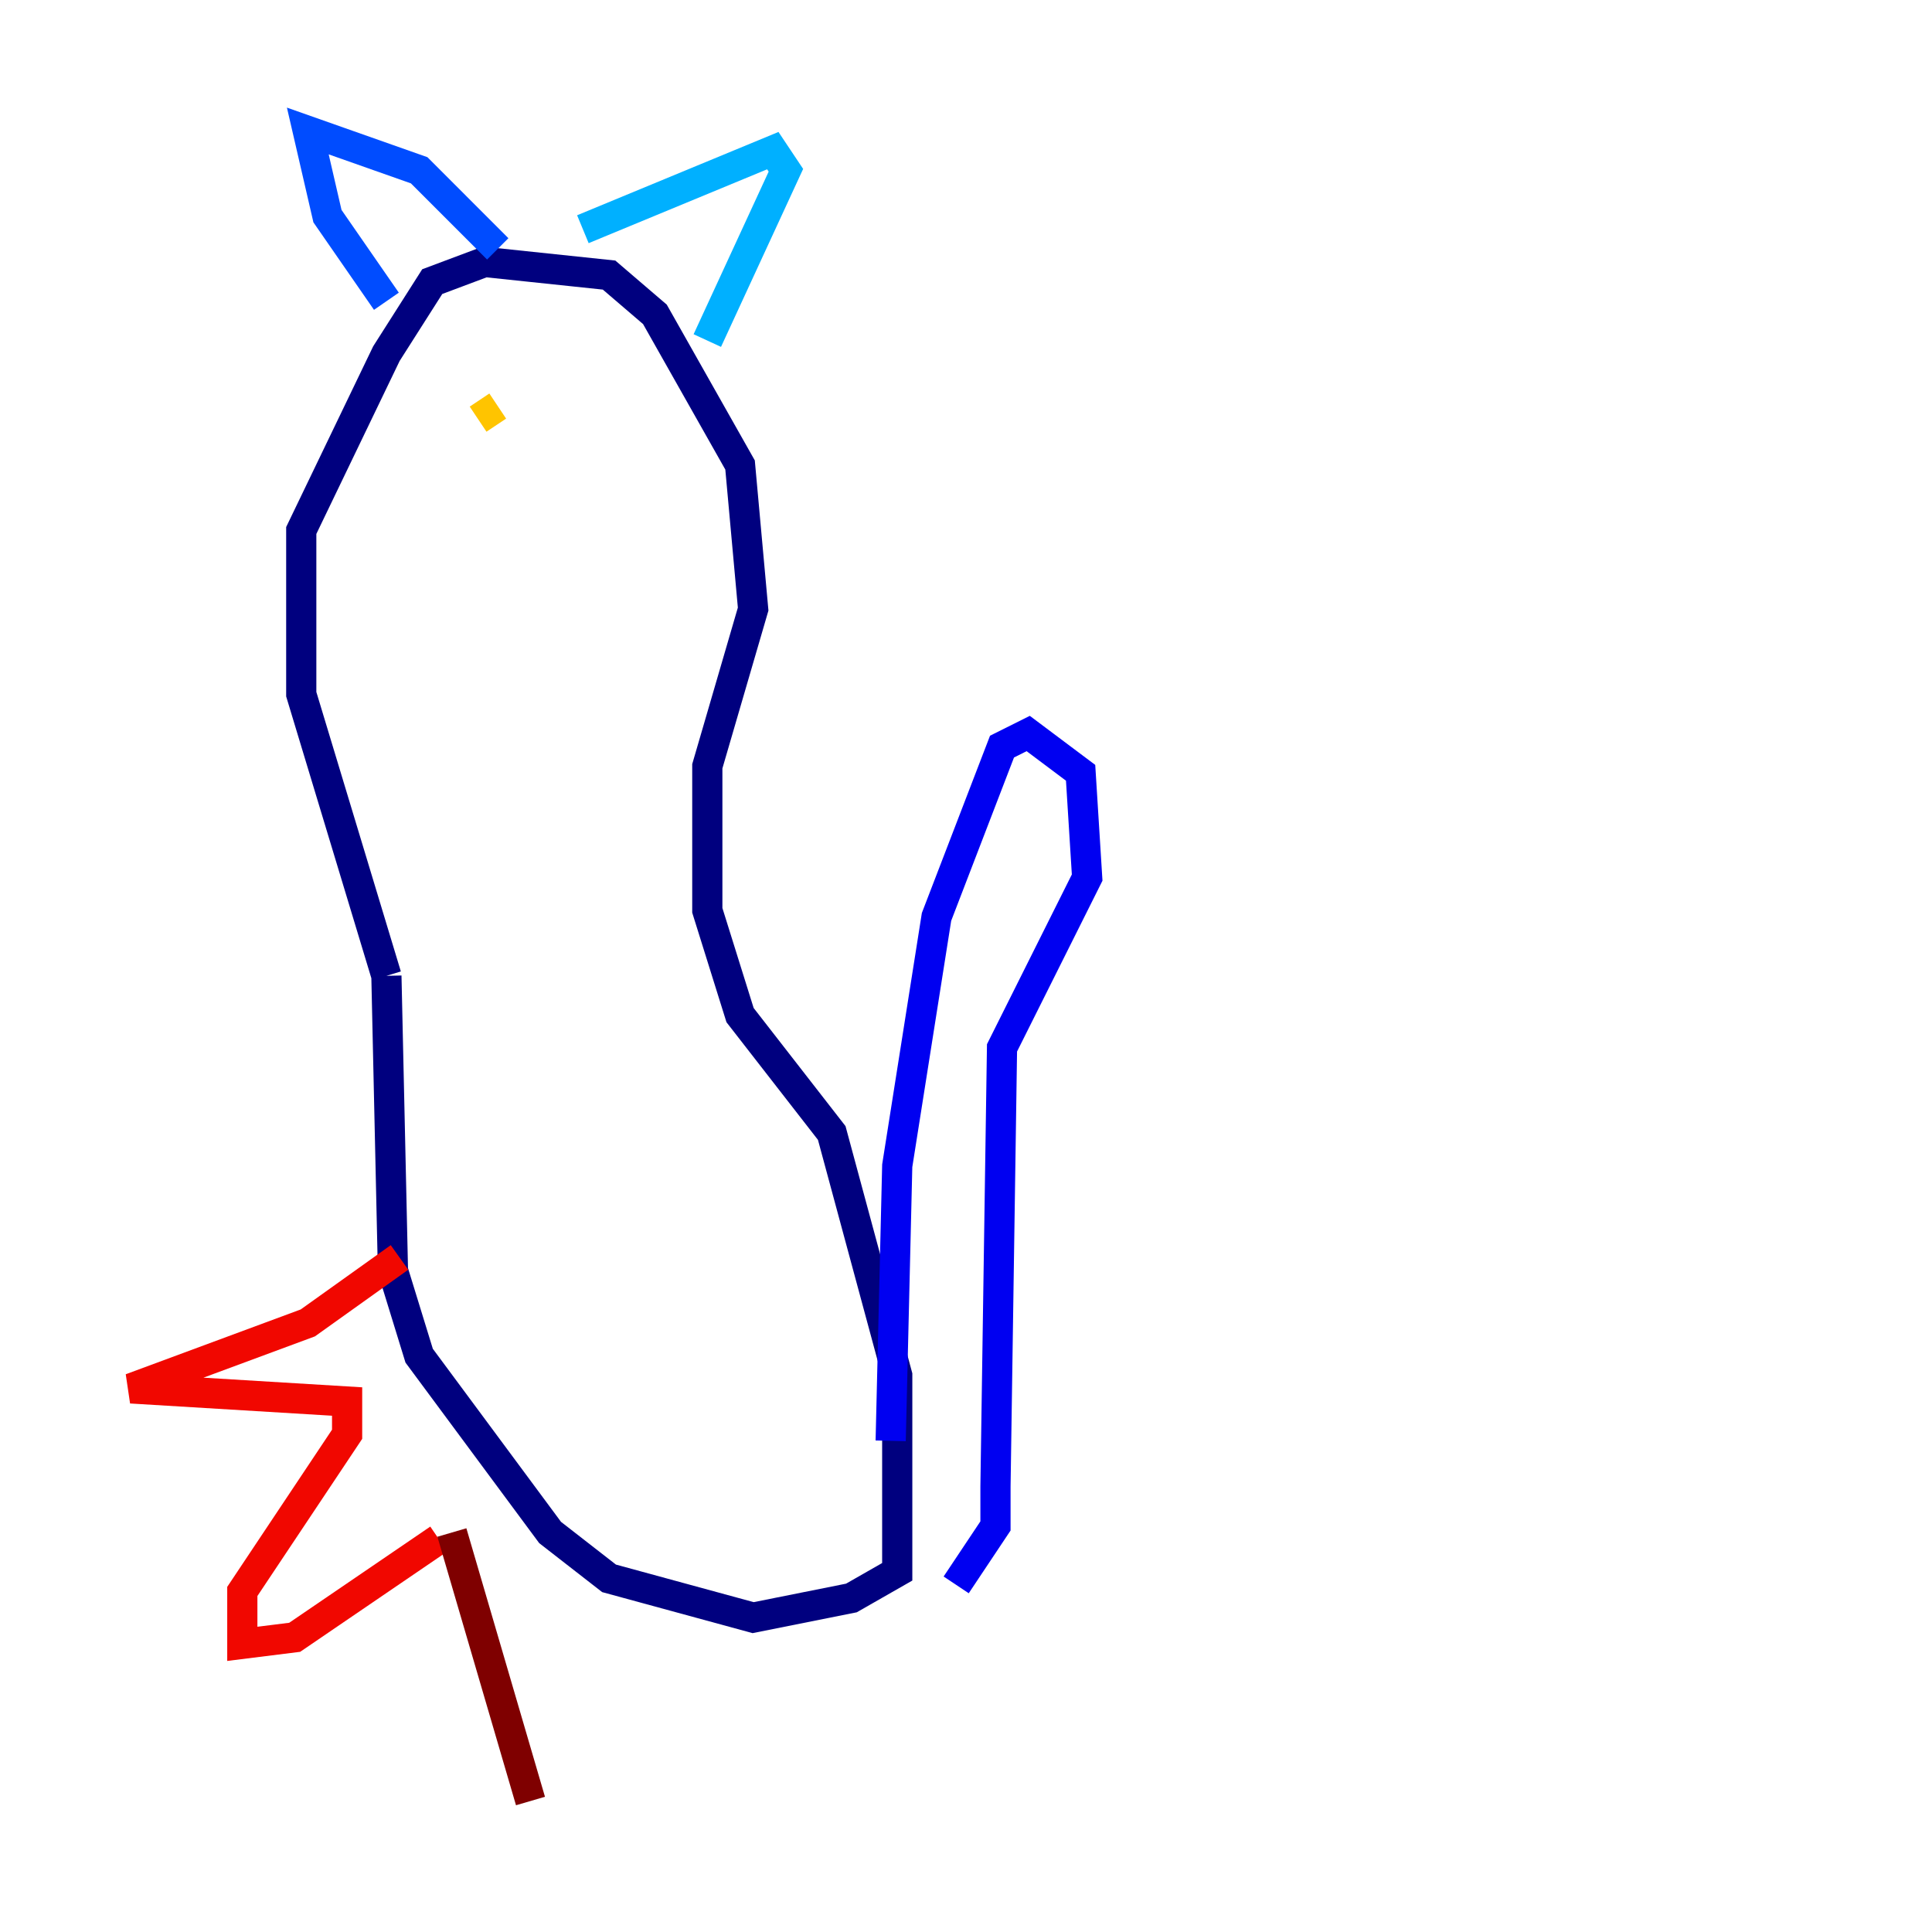 <?xml version="1.0" encoding="utf-8" ?>
<svg baseProfile="tiny" height="128" version="1.2" viewBox="0,0,128,128" width="128" xmlns="http://www.w3.org/2000/svg" xmlns:ev="http://www.w3.org/2001/xml-events" xmlns:xlink="http://www.w3.org/1999/xlink"><defs /><polyline fill="none" points="25.6,64.651 19.959,45.993 19.959,35.146 25.6,23.43 28.637,18.658 32.108,17.356 40.352,18.224 43.39,20.827 49.031,30.807 49.898,40.352 46.861,50.766 46.861,60.312 49.031,67.254 55.105,75.064 59.444,91.119 59.444,104.136 56.407,105.871 49.898,107.173 40.352,104.57 36.447,101.532 27.77,89.817 26.034,84.176 25.6,64.651" stroke="#00007f" stroke-width="2" /><polyline fill="none" points="59.01,95.458 59.444,77.234 62.047,60.746 66.386,49.464 68.122,48.597 71.593,51.2 72.027,58.142 66.386,69.424 65.953,98.495 65.953,101.098 63.349,105.003" stroke="#0000f1" stroke-width="2" /><polyline fill="none" points="25.6,19.959 21.695,14.319 20.393,8.678 27.77,11.281 32.976,16.488" stroke="#004cff" stroke-width="2" /><polyline fill="none" points="38.617,15.186 51.2,9.98 52.068,11.281 46.861,22.563" stroke="#00b0ff" stroke-width="2" /><polyline fill="none" points="35.146,27.336 35.146,27.336" stroke="#29ffcd" stroke-width="2" /><polyline fill="none" points="31.675,26.034 31.675,26.034" stroke="#7cff79" stroke-width="2" /><polyline fill="none" points="36.447,25.166 36.447,25.166" stroke="#cdff29" stroke-width="2" /><polyline fill="none" points="32.976,26.902 31.675,27.77" stroke="#ffc400" stroke-width="2" /><polyline fill="none" points="37.315,29.505 37.315,29.505" stroke="#ff6700" stroke-width="2" /><polyline fill="none" points="26.468,83.308 20.393,87.647 8.678,91.986 22.997,92.854 22.997,95.024 16.054,105.437 16.054,108.909 19.525,108.475 29.071,101.966" stroke="#f10700" stroke-width="2" /><polyline fill="none" points="29.939,101.532 35.146,119.322" stroke="#7f0000" stroke-width="2" /></svg>